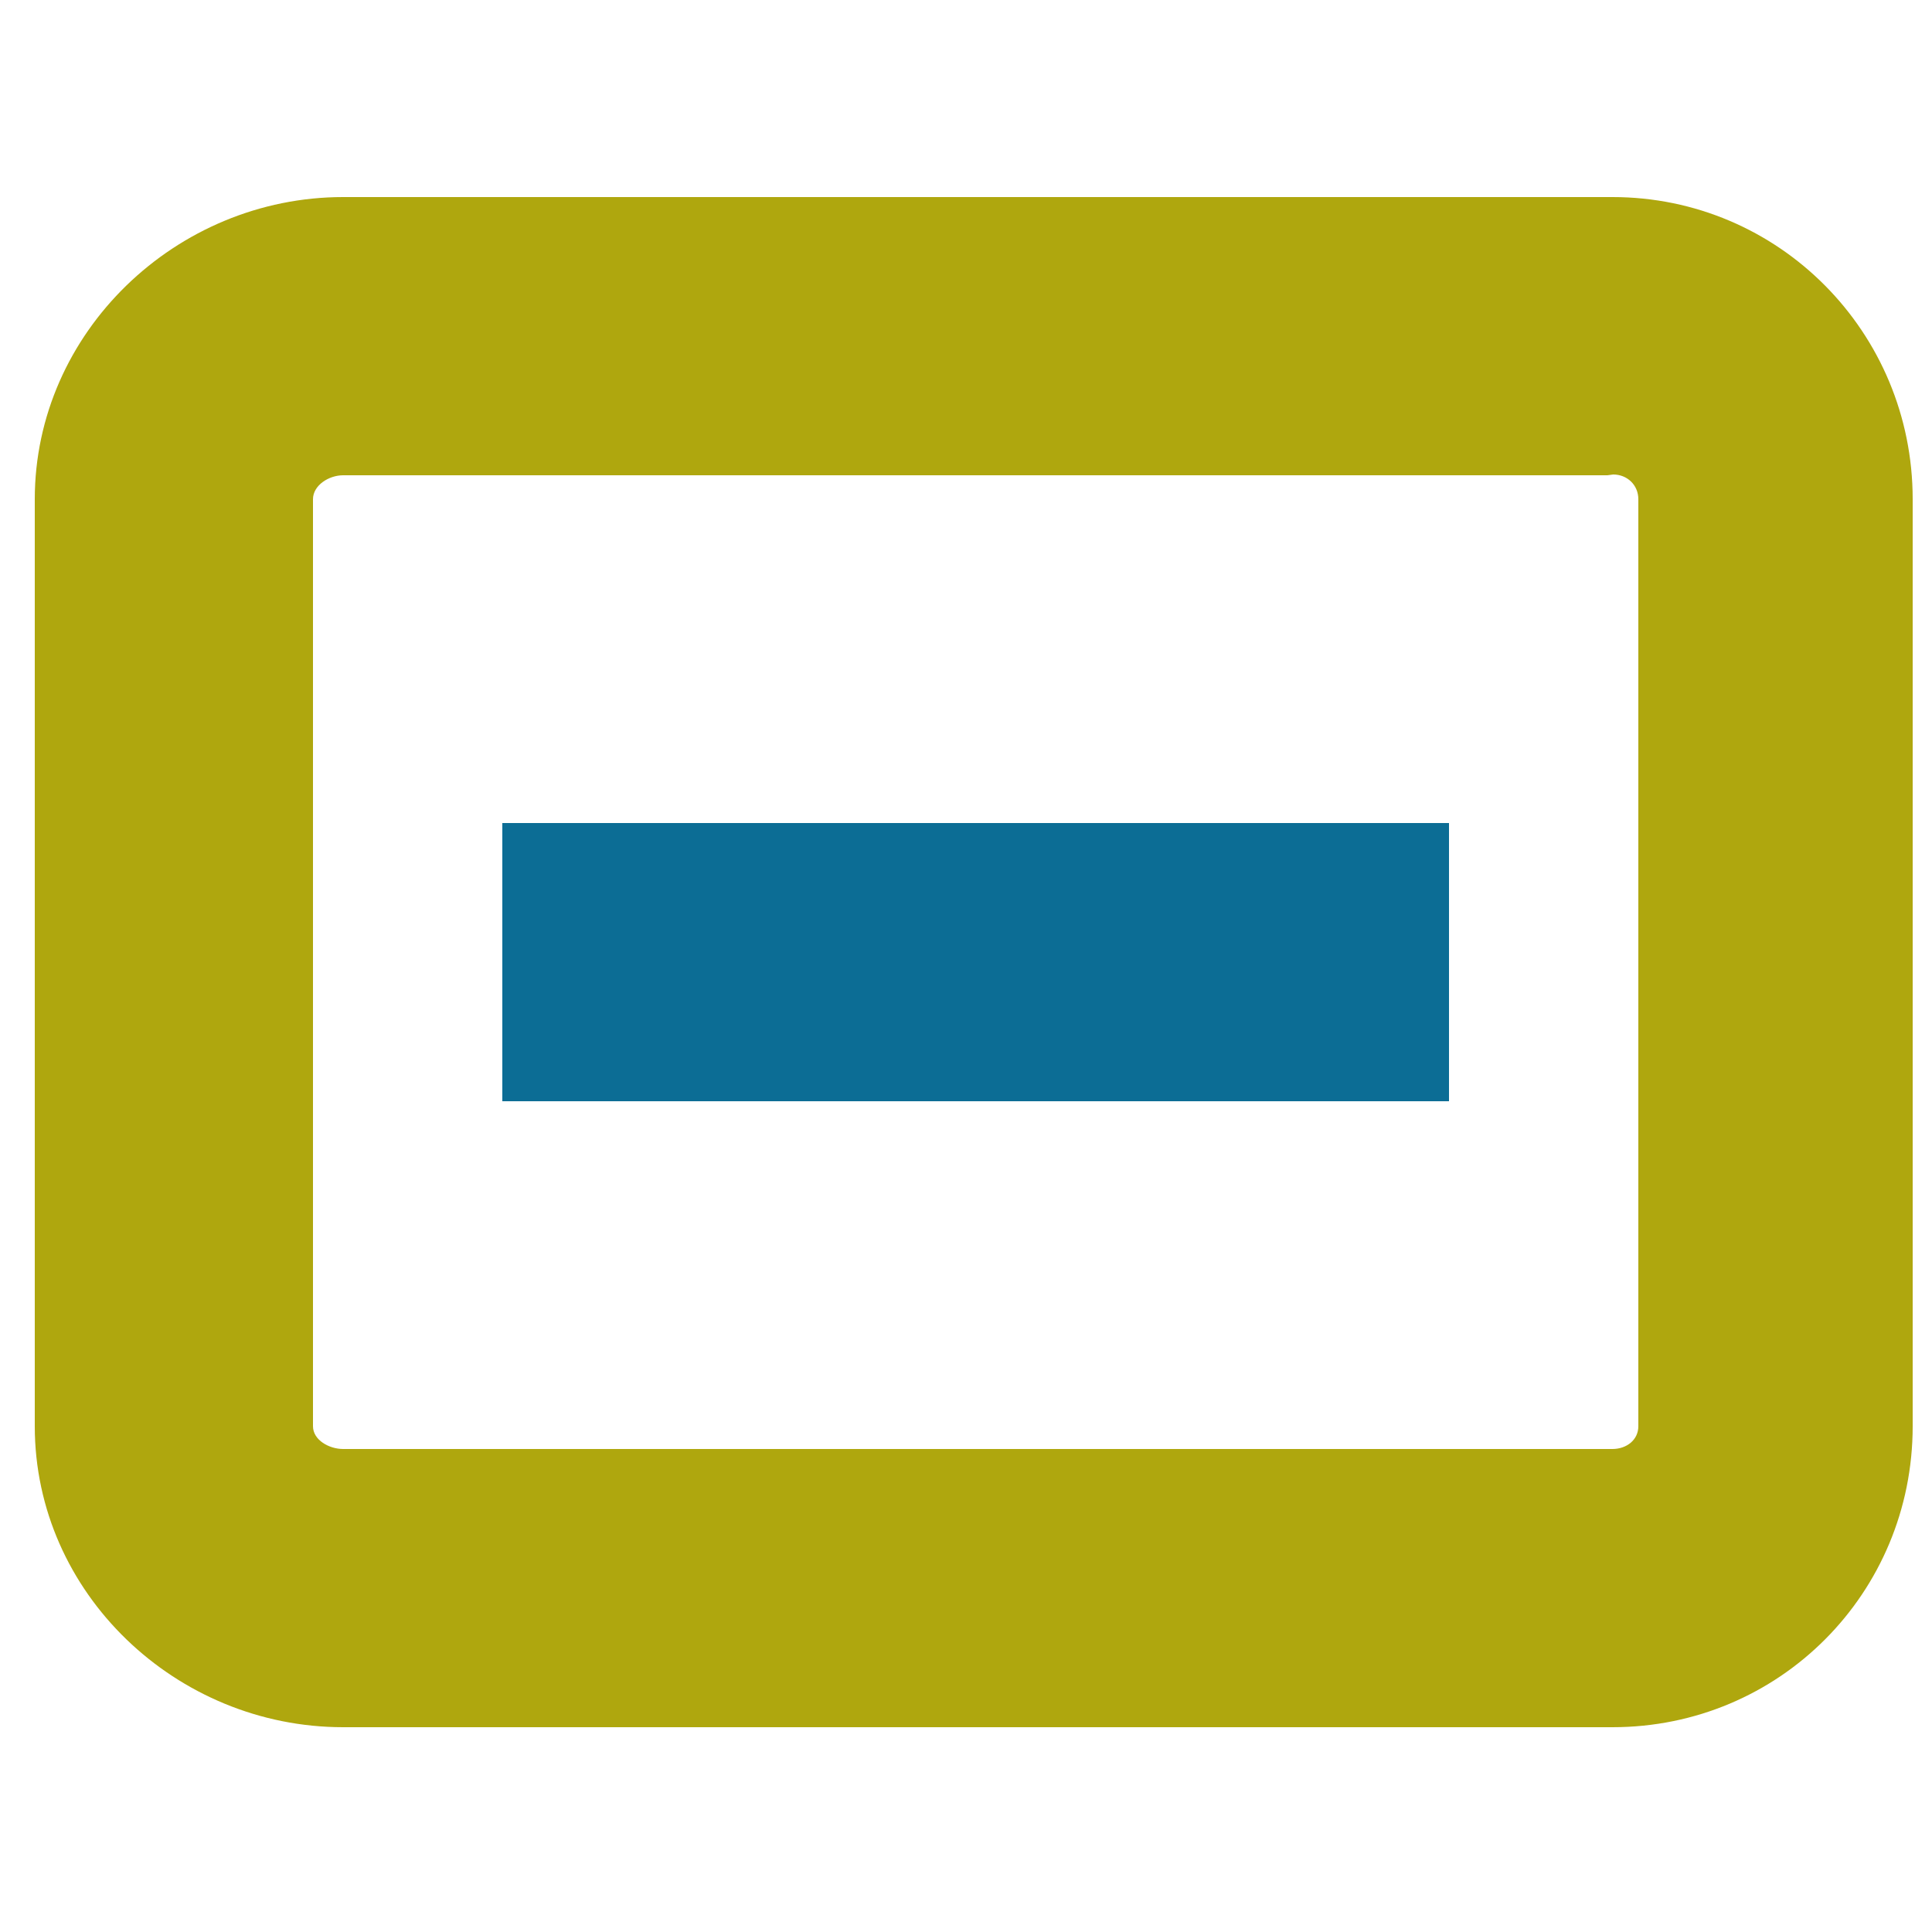 <?xml version="1.0" encoding="utf-8"?>
<!-- Generator: Adobe Illustrator 19.1.0, SVG Export Plug-In . SVG Version: 6.00 Build 0)  -->
<svg version="1.1" id="Calque_1" xmlns="http://www.w3.org/2000/svg" xmlns:xlink="http://www.w3.org/1999/xlink" x="0px" y="0px"
	 viewBox="0 0 500 500" enable-background="new 0 0 500 500" xml:space="preserve">
<path fill="#AFA70E" d="M417.5,122.8c3.6,0,6.5,2.7,6.5,6.4v239.9c0,3.6-3.1,5.9-6.7,5.9H88.8c-3.6,0-7.8-2.3-7.8-5.9V129.2
	c0-3.6,4.1-6.2,7.8-6.2H416 M417.3,51H88.8C45.6,51,9,86,9,129.2v239.9C9,412.3,45.6,447,88.8,447h328.5c43.2,0,77.7-34.7,77.7-77.9
	V129.2C495,86,460.4,51,417.3,51L417.3,51z"/>
<rect x="130" y="213" fill="#0C6D95" width="245" height="72"/>
</svg>
